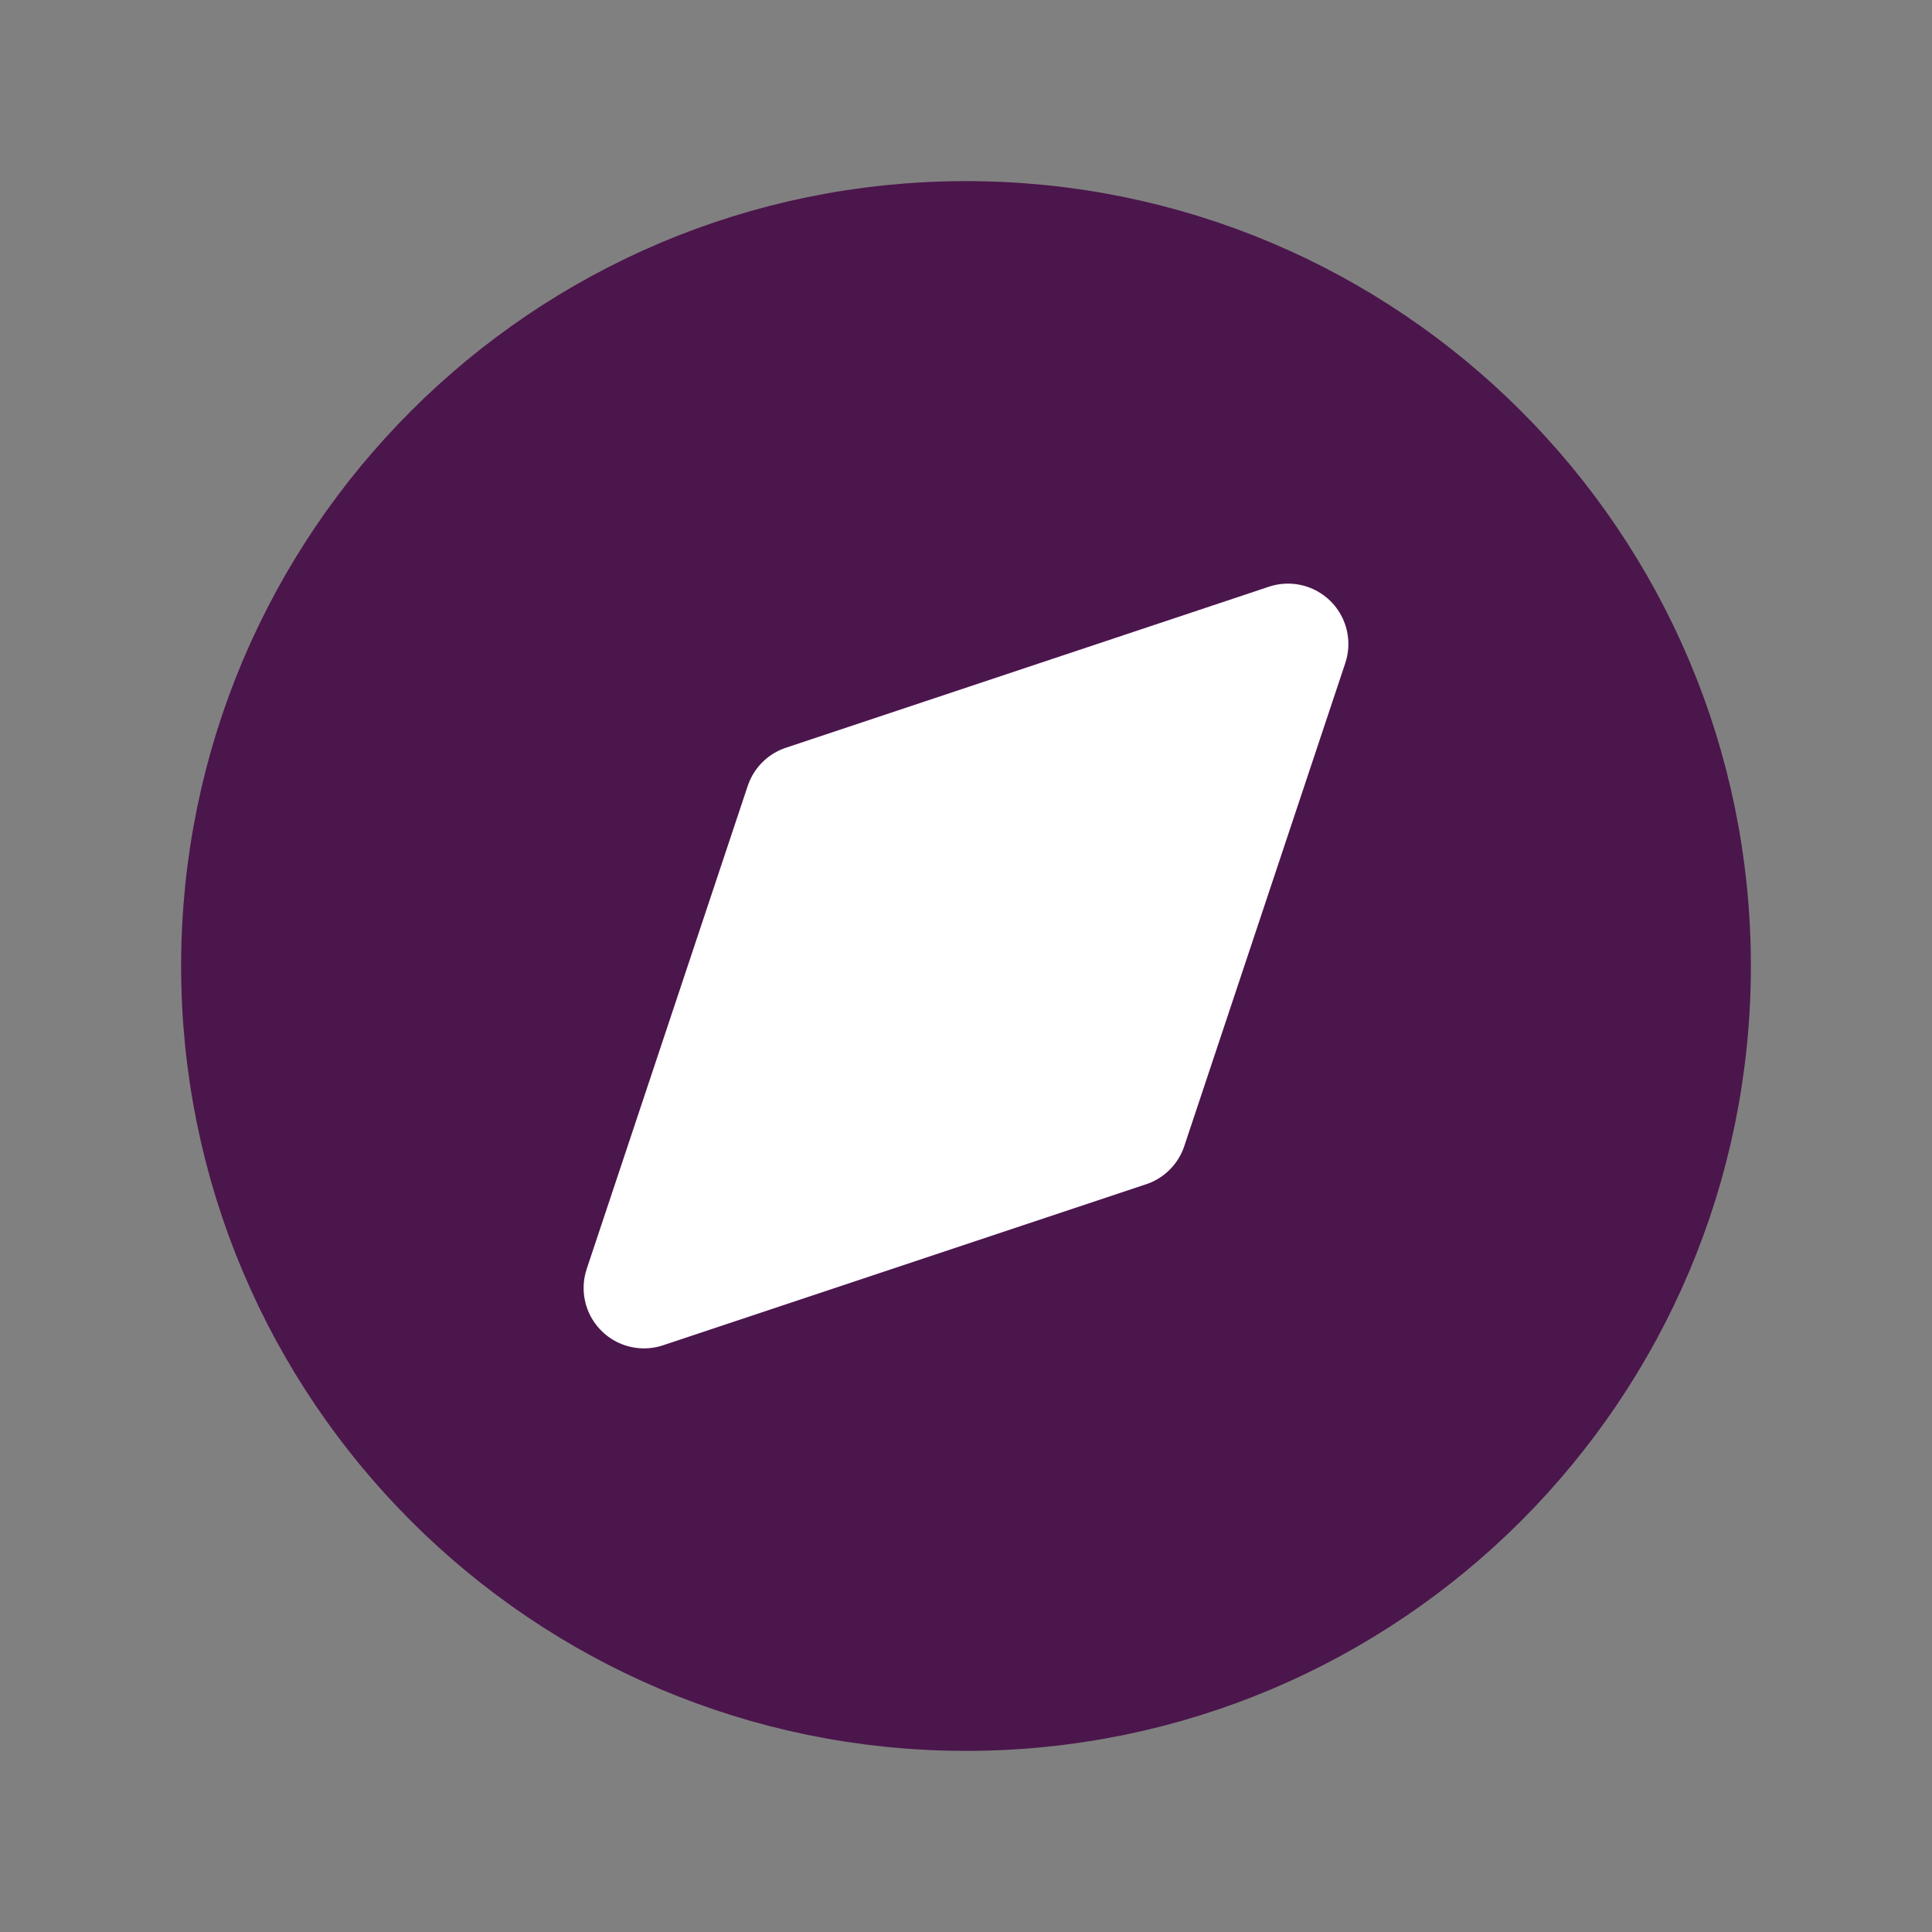 <svg width="24" height="24" viewBox="0 0 24 24" fill="none" xmlns="http://www.w3.org/2000/svg">
<rect x="0" y="0" width="24" height="24" fill="#808080" stroke="none"/>
<g clip-path="url(#clip0_2848_4868)">
<path d="M12 21C16.971 21 21 16.971 21 12C21 7.029 16.971 3 12 3C7.029 3 3 7.029 3 12C3 16.971 7.029 21 12 21Z" fill="#4B164C" stroke="#4B164C" stroke-width="1.5" stroke-linecap="round" stroke-linejoin="round"/>
<path d="M8 16L10 10L16 8L14 14L8 16Z" fill="white" stroke="white" stroke-width="1.5" stroke-linecap="round" stroke-linejoin="round"/>
</g>
<defs>
<clipPath id="clip0_2848_4868">
<rect width="24" height="24" fill="white"/>
</clipPath>
</defs>
</svg>
